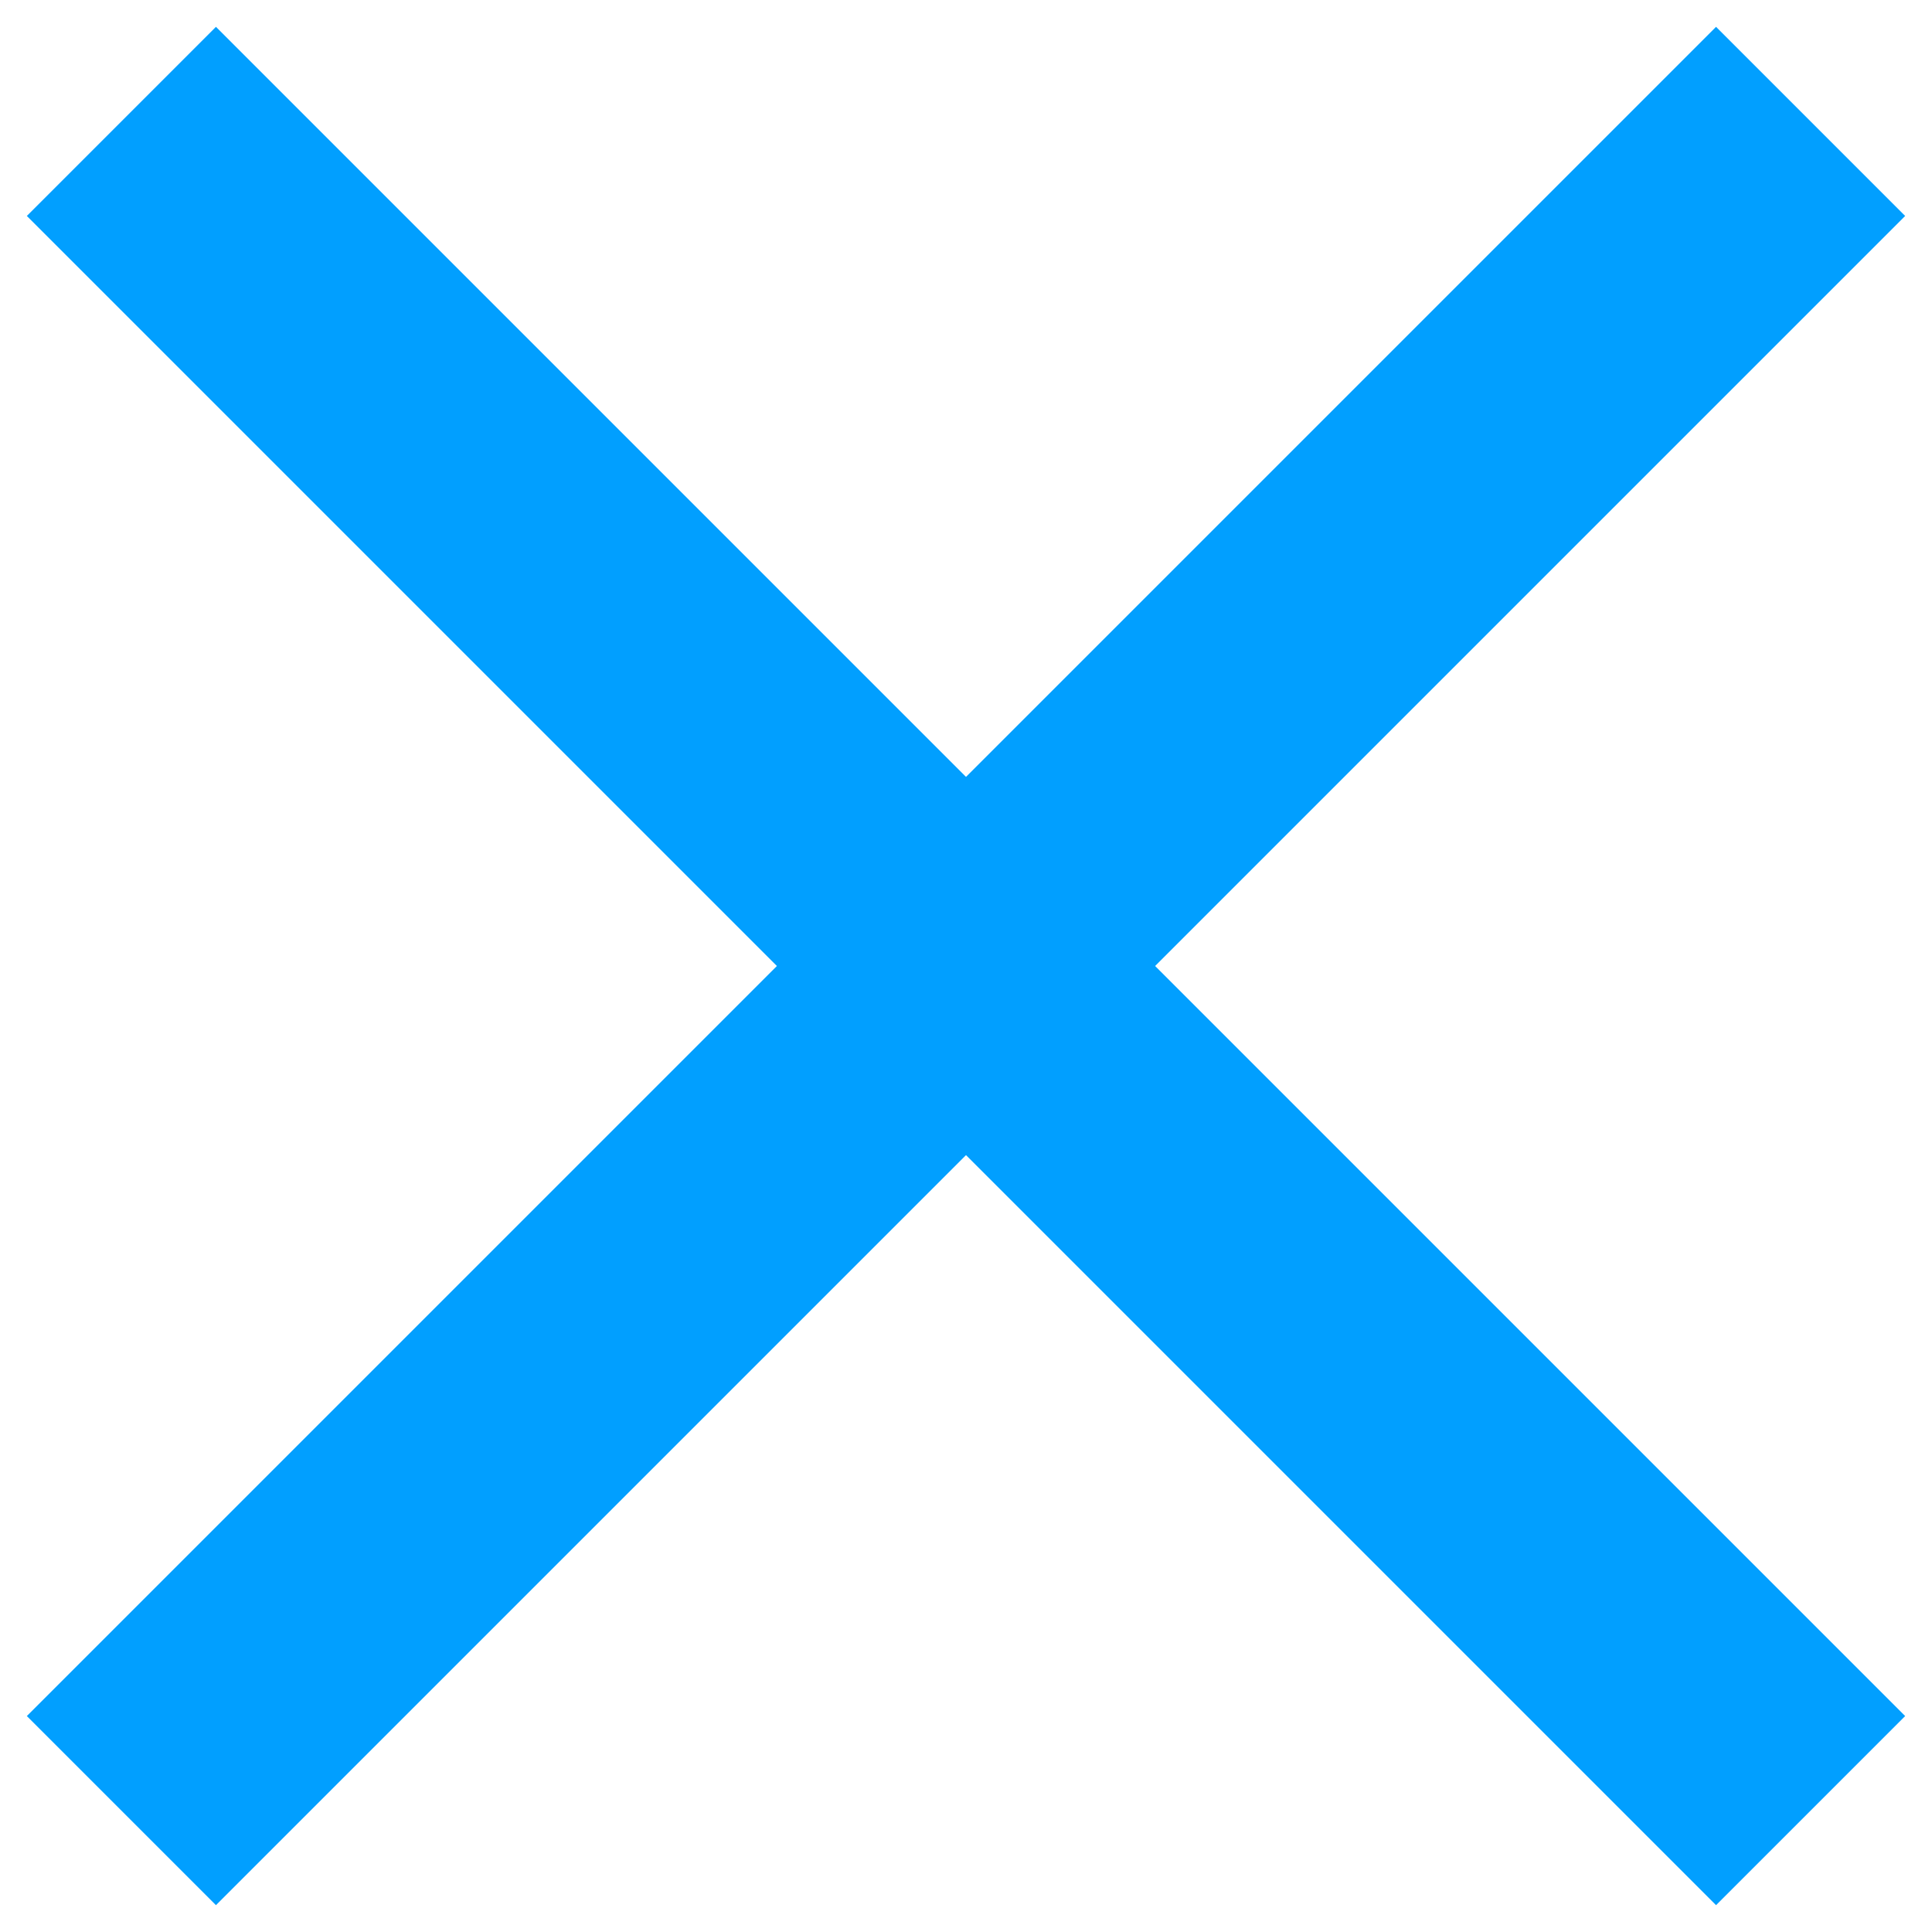 <?xml version="1.0" encoding="UTF-8"?>
<svg width="9px" height="9px" viewBox="0 0 9 9" version="1.1" xmlns="http://www.w3.org/2000/svg" xmlns:xlink="http://www.w3.org/1999/xlink">
    <!-- Generator: sketchtool 50.2 (55047) - http://www.bohemiancoding.com/sketch -->
    <title>F53D4DFC-67BE-4117-B554-46CDF859082A</title>
    <desc>Created with sketchtool.</desc>
    <defs>
        <polygon id="path-1" points="11.875 4.006 10.994 3.125 7.5 6.619 4.006 3.125 3.125 4.006 6.619 7.5 3.125 10.994 4.006 11.875 7.5 8.381 10.994 11.875 11.875 10.994 8.381 7.5"></polygon>
    </defs>
    <g id="389-Web-Search+CategorySection-OLD" stroke="none" stroke-width="1" fill="none" fill-rule="evenodd">
        <g id="Category-Section-OLD-usefull-filters" transform="translate(-960, -270)">
            <g id="OLD-/-category-/-popup-usefull-filters" transform="translate(231, 254)">
                <g id="Ico-/-cross-/-cross-blue" transform="translate(726, 13)">
                    <mask id="mask-2" fill="white">
                        <use xlink:href="#path-1"></use>
                    </mask>
                    <use id="icon/navigation/close_24px-copy-2" fill="#019FFF" fill-rule="nonzero" xlink:href="#path-1"></use>
                </g>
            </g>
        </g>
    </g>
</svg>